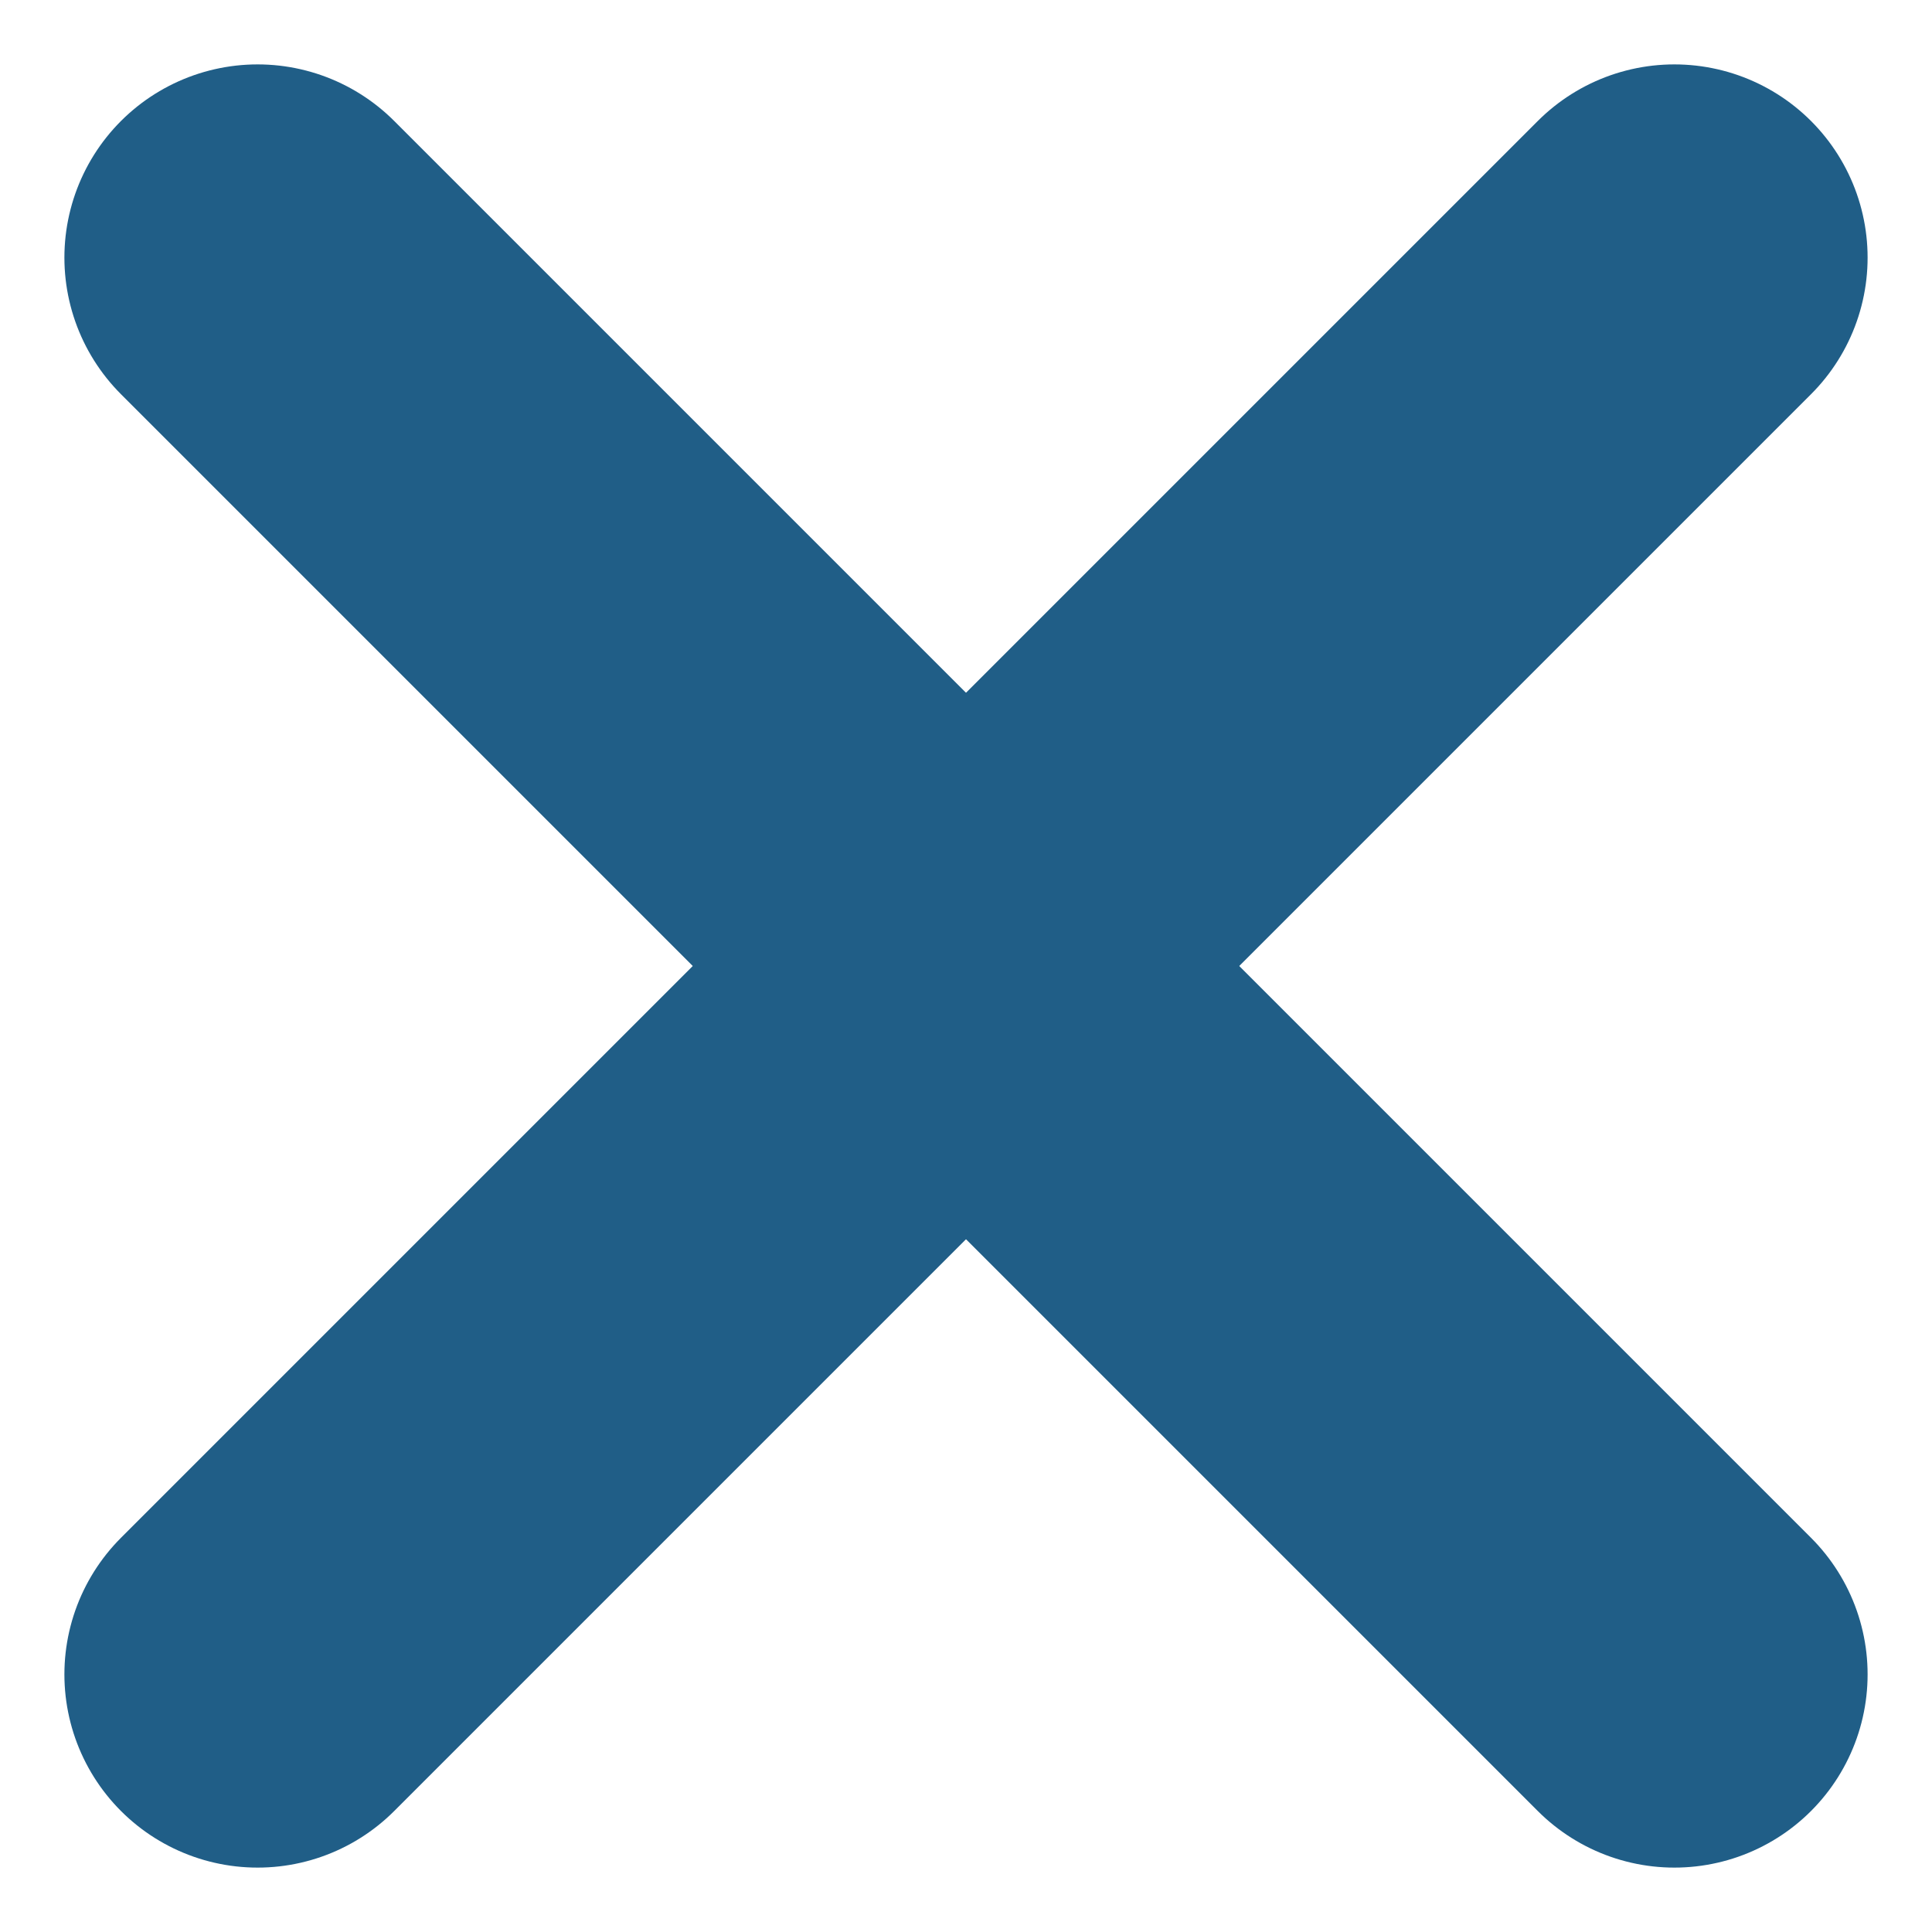 <?xml version="1.0" encoding="UTF-8"?>
<svg width="15px" height="15px" viewBox="0 0 15 15" version="1.1" xmlns="http://www.w3.org/2000/svg" xmlns:xlink="http://www.w3.org/1999/xlink">
    <!-- Generator: Sketch 48.1 (47250) - http://www.bohemiancoding.com/sketch -->
    <title>Group 39</title>
    <desc>Created with Sketch.</desc>
    <defs></defs>
    <g id="main-page" stroke="none" stroke-width="1" fill="none" fill-rule="evenodd" transform="translate(-899, -151)" stroke-linecap="round">
        <g id="Group-5" transform="translate(508, 134)" stroke="#205E87" stroke-width="3">
            <g id="Group-4" transform="translate(393, 19)">
                <g id="Group-39">
                    <path d="M0,0 L11,11" id="Path-5"></path>
                    <path d="M11,0 L0,11" id="Path-8"></path>
                </g>
            </g>
        </g>
    </g>
</svg>